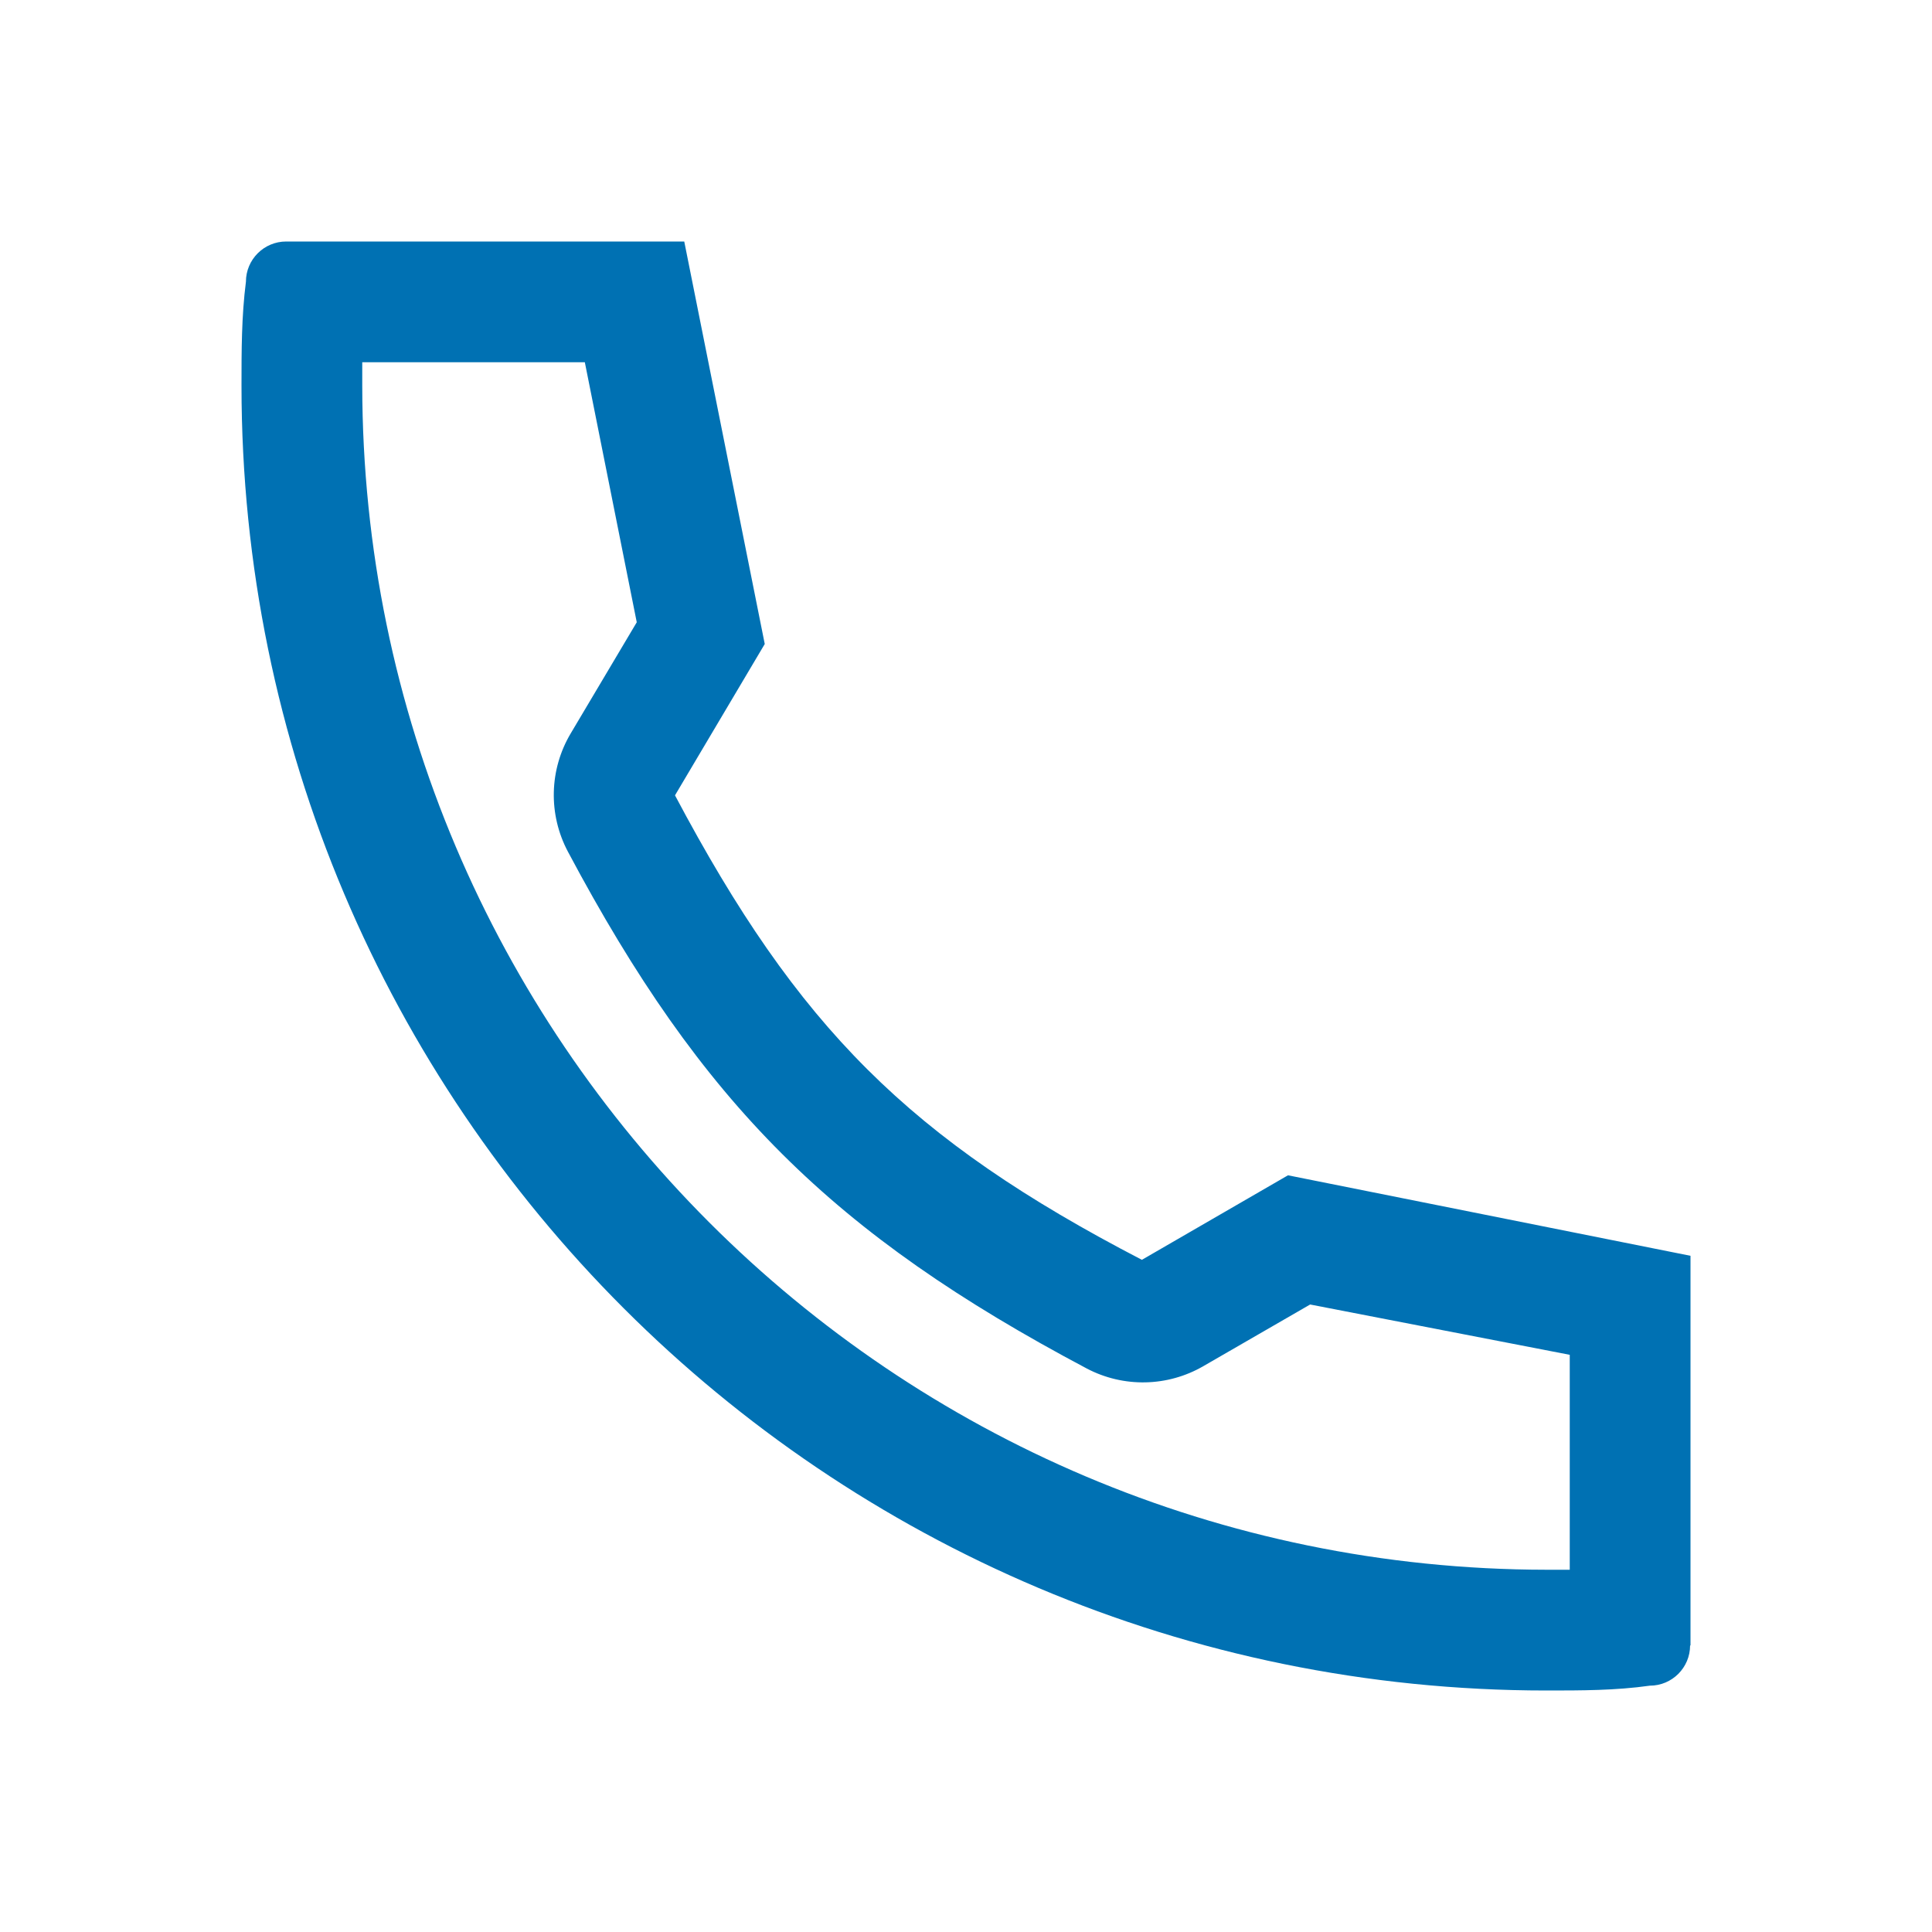 <svg width="24" height="24" viewBox="0 0 24 24" fill="none" xmlns="http://www.w3.org/2000/svg">
<path fill-rule="evenodd" clip-rule="evenodd" d="M21 20.44V15.6L16 14.6L14.185 15.65C11.295 14.15 9.915 12.765 8.385 9.88L9.5 8L8.5 3H3.555C3.279 3 3.055 3.224 3.055 3.5C3 3.93 3 4.36 3 4.79C3 13.742 10.258 21 19.21 21C19.645 21 20.07 21 20.495 20.94C20.771 20.94 20.995 20.716 20.995 20.44H21ZM19.5 19V19.5H19.21C11.089 19.492 4.508 12.911 4.5 4.79C4.5 4.695 4.5 4.6 4.5 4.5H7.265L7.91 7.73L7.09 9.11C6.822 9.56 6.809 10.117 7.055 10.58C8.72 13.71 10.34 15.325 13.5 17C13.956 17.24 14.504 17.229 14.95 16.97L16.275 16.205L19.5 16.83V19Z" fill="#0071B3"/>
</svg>
